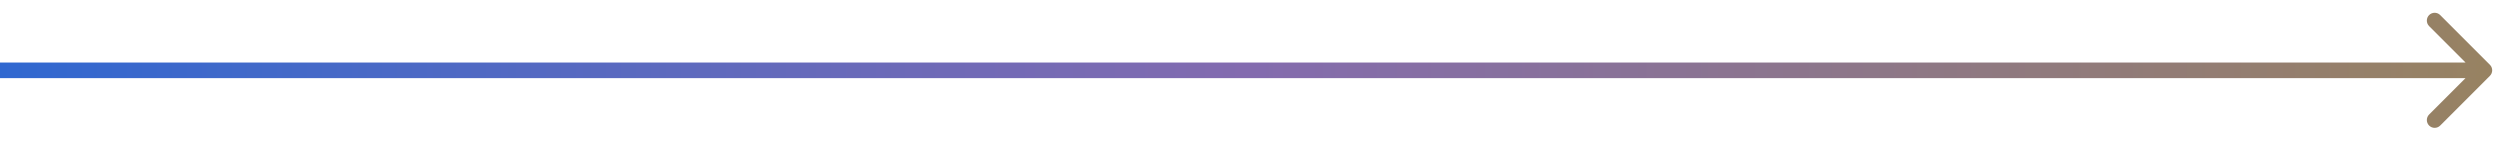 <svg width="160" height="9" viewBox="0 0 160 9" fill="none" xmlns="http://www.w3.org/2000/svg">
<path d="M159.354 4.854C159.549 4.658 159.549 4.342 159.354 4.146L156.172 0.964C155.976 0.769 155.66 0.769 155.464 0.964C155.269 1.16 155.269 1.476 155.464 1.672L158.293 4.5L155.464 7.328C155.269 7.524 155.269 7.84 155.464 8.036C155.66 8.231 155.976 8.231 156.172 8.036L159.354 4.854ZM0 5H159V4H0L0 5Z" fill="url(#paint0_linear_2098_3158)"/>
<defs>
<linearGradient id="paint0_linear_2098_3158" x1="0" y1="5" x2="159" y2="5" gradientUnits="userSpaceOnUse">
<stop stop-color="#3068D0"/>
<stop offset="0.5" stop-color="#836BAF"/>
<stop offset="1" stop-color="#978262"/>
</linearGradient>
</defs>
</svg>
